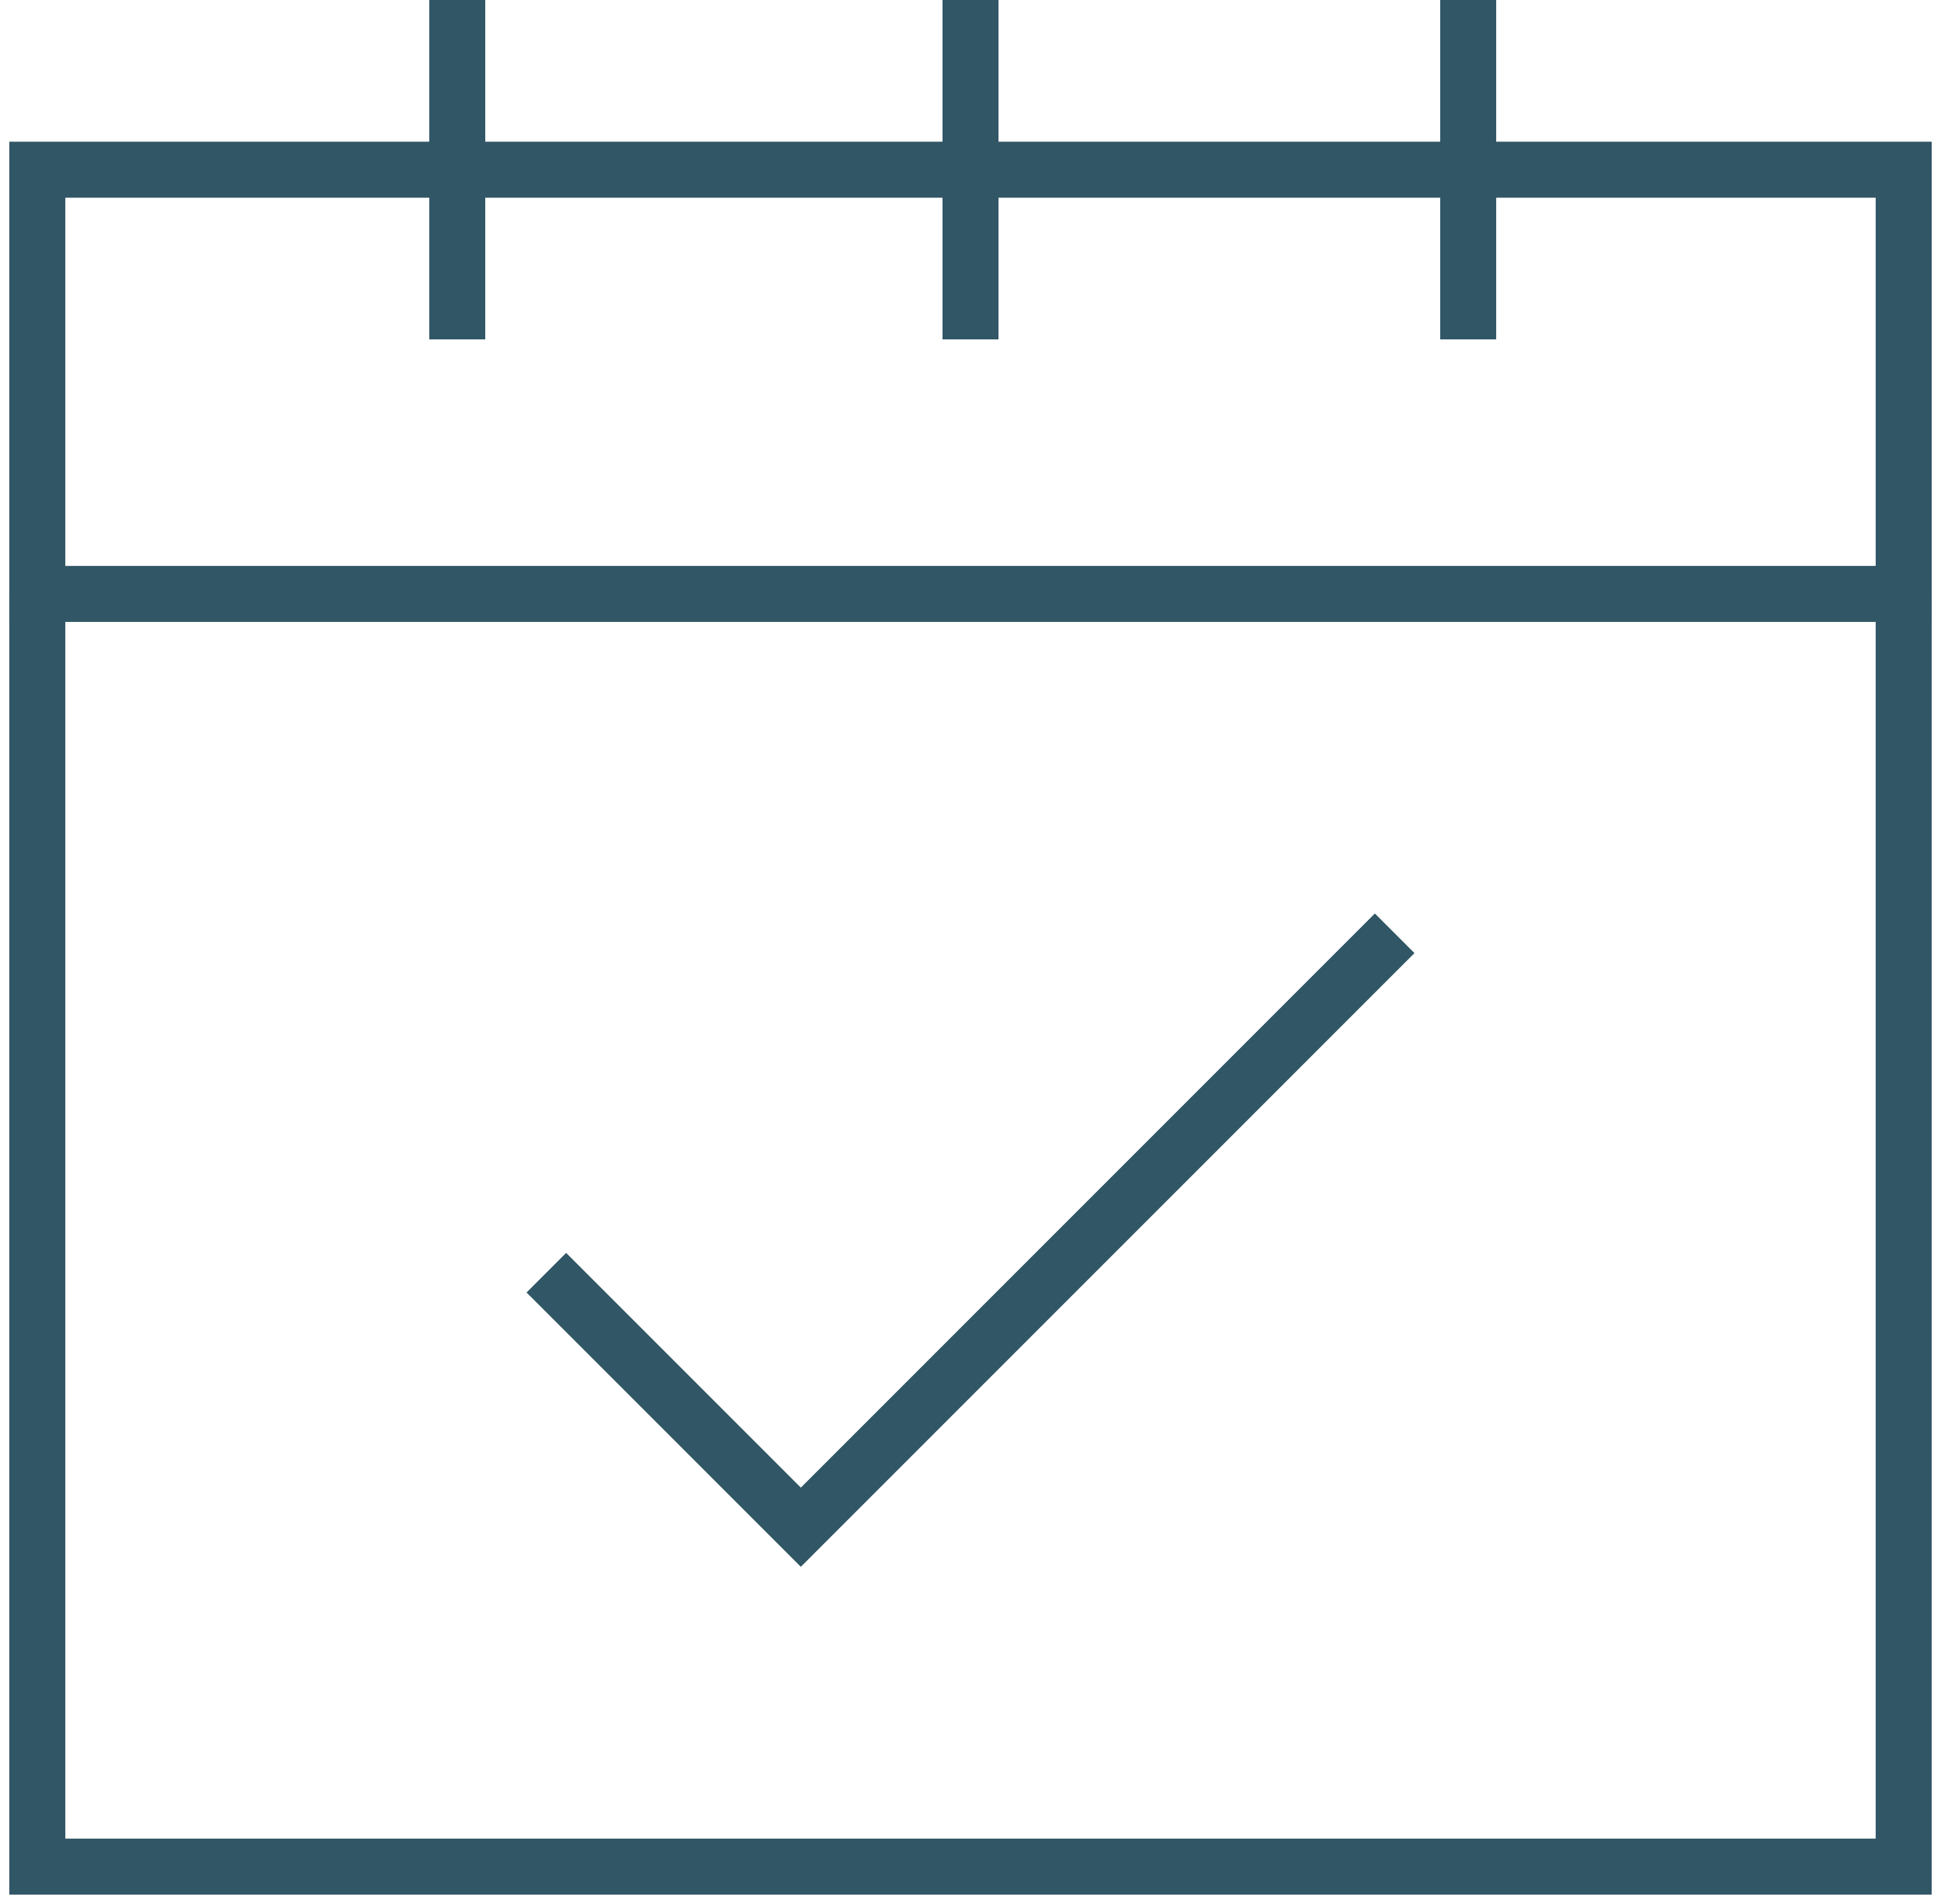 <?xml version="1.0" encoding="UTF-8" standalone="no"?>
<svg width="104px" height="102px" viewBox="0 0 104 102" version="1.1" xmlns="http://www.w3.org/2000/svg" xmlns:xlink="http://www.w3.org/1999/xlink">
    <!-- Generator: Sketch 3.7.1 (28215) - http://www.bohemiancoding.com/sketch -->
    <title>Group 7</title>
    <desc>Created with Sketch.</desc>
    <defs></defs>
    <g id="Page-1" stroke="none" stroke-width="1" fill="none" fill-rule="evenodd">
        <g id="board-wizard-finished" transform="translate(-728, -242)" stroke="#315666" stroke-width="3">
            <g id="Group-7" transform="translate(730, 242)">
                <polyline id="Shape" points="100 31.818 100 100 0 100 0 31.818"></polyline>
                <rect id="Rectangle-path" x="0" y="9.091" width="100" height="22.727"></rect>
                <path d="M50,0 L50,18.182" id="Shape"></path>
                <path d="M22.5,0 L22.5,18.182" id="Shape"></path>
                <path d="M76.667,0 L76.667,18.182" id="Shape"></path>
                <polyline id="Shape" points="27.273 68.182 40.909 81.818 72.727 50"></polyline>
            </g>
        </g>
    </g>
</svg>